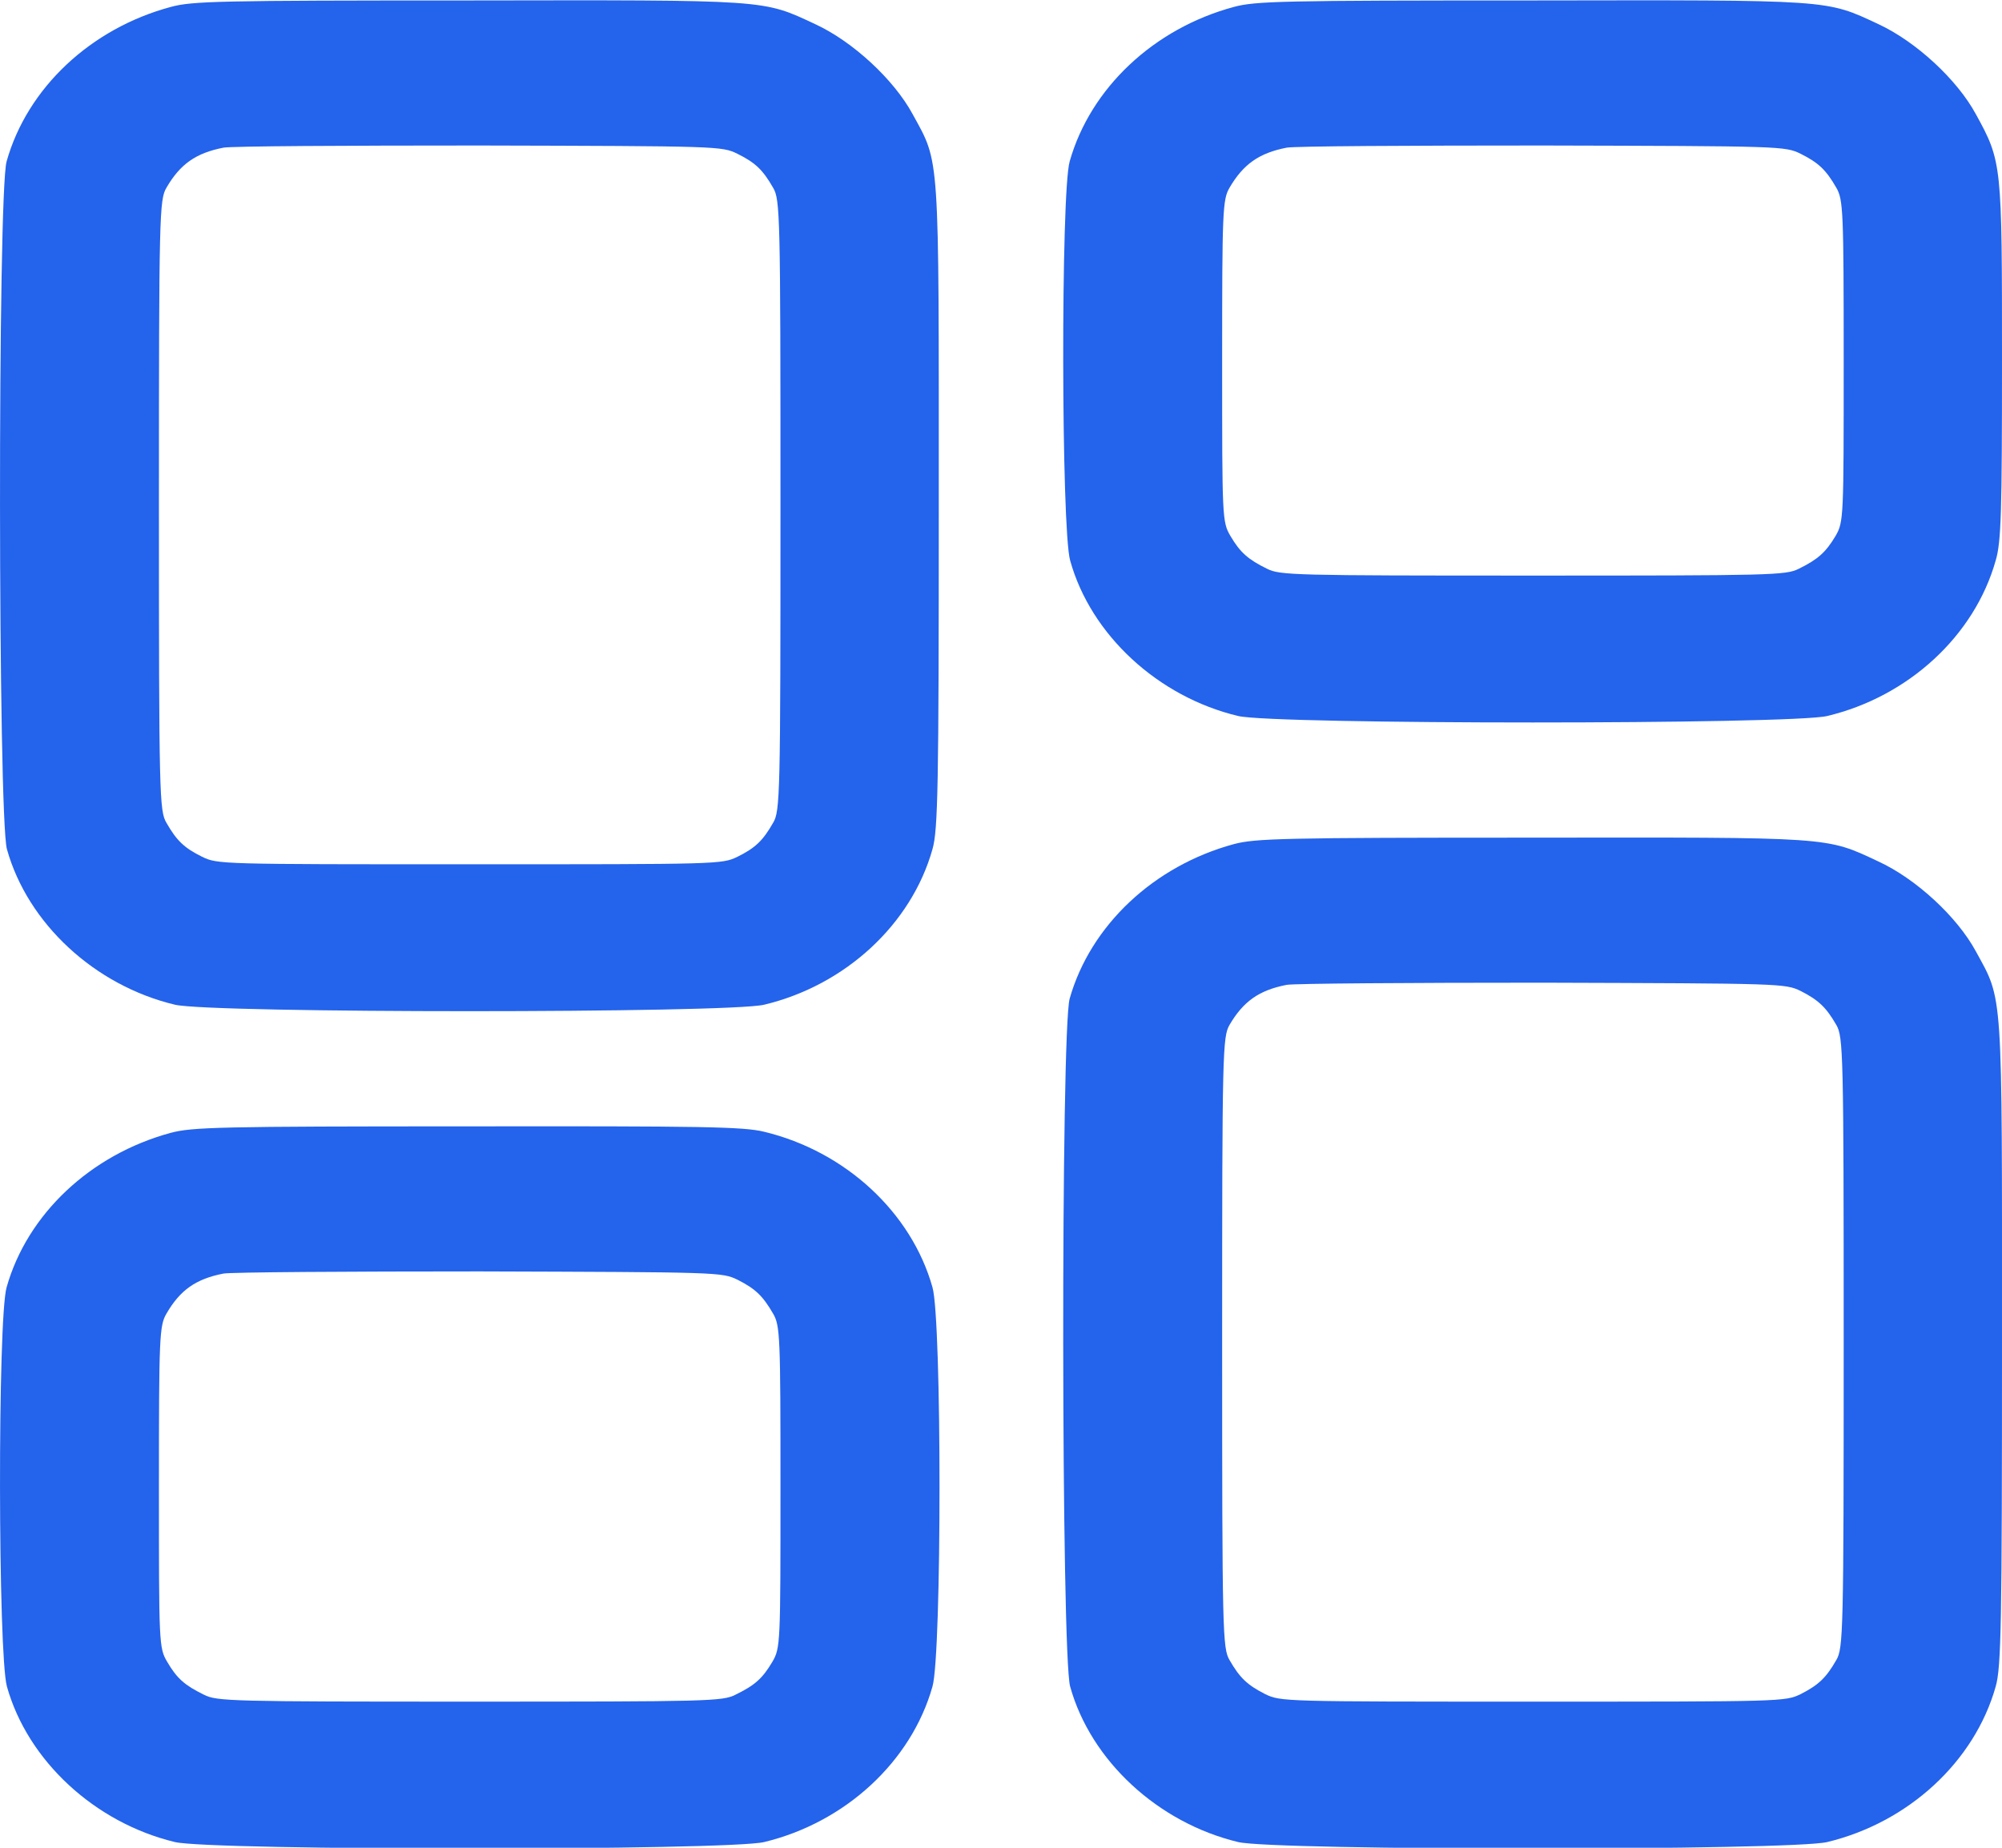 <svg width="13" height="12" viewBox="0 0 13 12" fill="none" xmlns="http://www.w3.org/2000/svg">
<path d="M1.109 0.045C0.588 0.185 0.177 0.572 0.043 1.048C-0.016 1.254 -0.013 5.306 0.045 5.515C0.18 5.998 0.616 6.401 1.136 6.525C1.37 6.581 4.728 6.581 4.962 6.525C5.489 6.399 5.918 6.003 6.055 5.515C6.091 5.391 6.096 5.105 6.096 3.281C6.096 0.961 6.104 1.067 5.926 0.741C5.804 0.516 5.538 0.27 5.294 0.157C4.949 -0.004 5.002 0 3.035 0.003C1.423 0.003 1.248 0.007 1.109 0.045ZM4.789 0.999C4.906 1.057 4.954 1.104 5.02 1.219C5.066 1.296 5.068 1.392 5.068 3.281C5.068 5.171 5.066 5.267 5.02 5.344C4.954 5.459 4.906 5.506 4.789 5.564C4.687 5.613 4.675 5.613 3.05 5.613C1.426 5.613 1.413 5.613 1.312 5.564C1.195 5.506 1.147 5.459 1.081 5.344C1.035 5.267 1.032 5.171 1.032 3.281C1.032 1.392 1.035 1.296 1.081 1.219C1.169 1.067 1.271 0.994 1.451 0.959C1.499 0.949 2.248 0.945 3.114 0.945C4.67 0.949 4.687 0.949 4.789 0.999Z" fill="#2463EB"/>
<path d="M8.012 0.045C7.492 0.185 7.081 0.572 6.946 1.048C6.888 1.252 6.891 3.434 6.949 3.64C7.083 4.123 7.52 4.526 8.04 4.65C8.274 4.706 11.632 4.706 11.865 4.65C12.393 4.524 12.822 4.128 12.959 3.64C12.995 3.521 13 3.317 13 2.344C13 1.062 13 1.05 12.83 0.741C12.708 0.516 12.441 0.27 12.198 0.157C11.853 -0.004 11.906 0 9.939 0.003C8.327 0.003 8.152 0.007 8.012 0.045ZM11.693 0.999C11.809 1.057 11.858 1.104 11.924 1.219C11.969 1.296 11.972 1.369 11.972 2.344C11.972 3.366 11.972 3.389 11.919 3.481C11.855 3.588 11.804 3.633 11.68 3.694C11.596 3.736 11.505 3.738 9.954 3.738C8.403 3.738 8.312 3.736 8.228 3.694C8.104 3.633 8.053 3.588 7.99 3.481C7.936 3.389 7.936 3.366 7.936 2.344C7.936 1.369 7.939 1.296 7.984 1.219C8.073 1.067 8.175 0.994 8.355 0.959C8.403 0.949 9.152 0.945 10.018 0.945C11.573 0.949 11.591 0.949 11.693 0.999Z" fill="#2463EB"/>
<path d="M8.012 5.482C7.492 5.623 7.081 6.01 6.946 6.485C6.888 6.692 6.891 10.744 6.949 10.953C7.083 11.435 7.52 11.838 8.04 11.963C8.274 12.019 11.632 12.019 11.865 11.963C12.393 11.836 12.822 11.44 12.959 10.953C12.995 10.828 13 10.542 13 8.719C13 6.399 13.008 6.504 12.83 6.178C12.708 5.953 12.441 5.707 12.198 5.595C11.853 5.433 11.906 5.438 9.939 5.44C8.327 5.44 8.152 5.445 8.012 5.482ZM11.693 6.436C11.809 6.495 11.858 6.542 11.924 6.656C11.969 6.734 11.972 6.83 11.972 8.719C11.972 10.608 11.969 10.704 11.924 10.781C11.858 10.896 11.809 10.943 11.693 11.002C11.591 11.051 11.579 11.051 9.954 11.051C8.33 11.051 8.317 11.051 8.215 11.002C8.099 10.943 8.05 10.896 7.984 10.781C7.939 10.704 7.936 10.608 7.936 8.719C7.936 6.83 7.939 6.734 7.984 6.656C8.073 6.504 8.175 6.431 8.355 6.396C8.403 6.387 9.152 6.382 10.018 6.382C11.573 6.387 11.591 6.387 11.693 6.436Z" fill="#2463EB"/>
<path d="M1.109 7.357C0.588 7.498 0.177 7.885 0.043 8.36C-0.016 8.564 -0.013 10.746 0.045 10.953C0.18 11.435 0.616 11.838 1.136 11.963C1.37 12.019 4.728 12.019 4.962 11.963C5.489 11.836 5.918 11.44 6.055 10.953C6.116 10.742 6.116 8.571 6.055 8.36C5.918 7.873 5.489 7.477 4.962 7.35C4.827 7.317 4.566 7.313 3.035 7.315C1.423 7.315 1.248 7.32 1.109 7.357ZM4.789 8.311C4.906 8.37 4.954 8.417 5.02 8.531C5.066 8.609 5.068 8.681 5.068 9.656C5.068 10.678 5.068 10.702 5.015 10.793C4.951 10.901 4.901 10.945 4.776 11.006C4.692 11.049 4.601 11.051 3.05 11.051C1.499 11.051 1.408 11.049 1.324 11.006C1.2 10.945 1.149 10.901 1.086 10.793C1.032 10.702 1.032 10.678 1.032 9.656C1.032 8.681 1.035 8.609 1.081 8.531C1.169 8.379 1.271 8.306 1.451 8.271C1.499 8.262 2.248 8.257 3.114 8.257C4.67 8.262 4.687 8.262 4.789 8.311Z" fill="#2463EB"/>
</svg>
